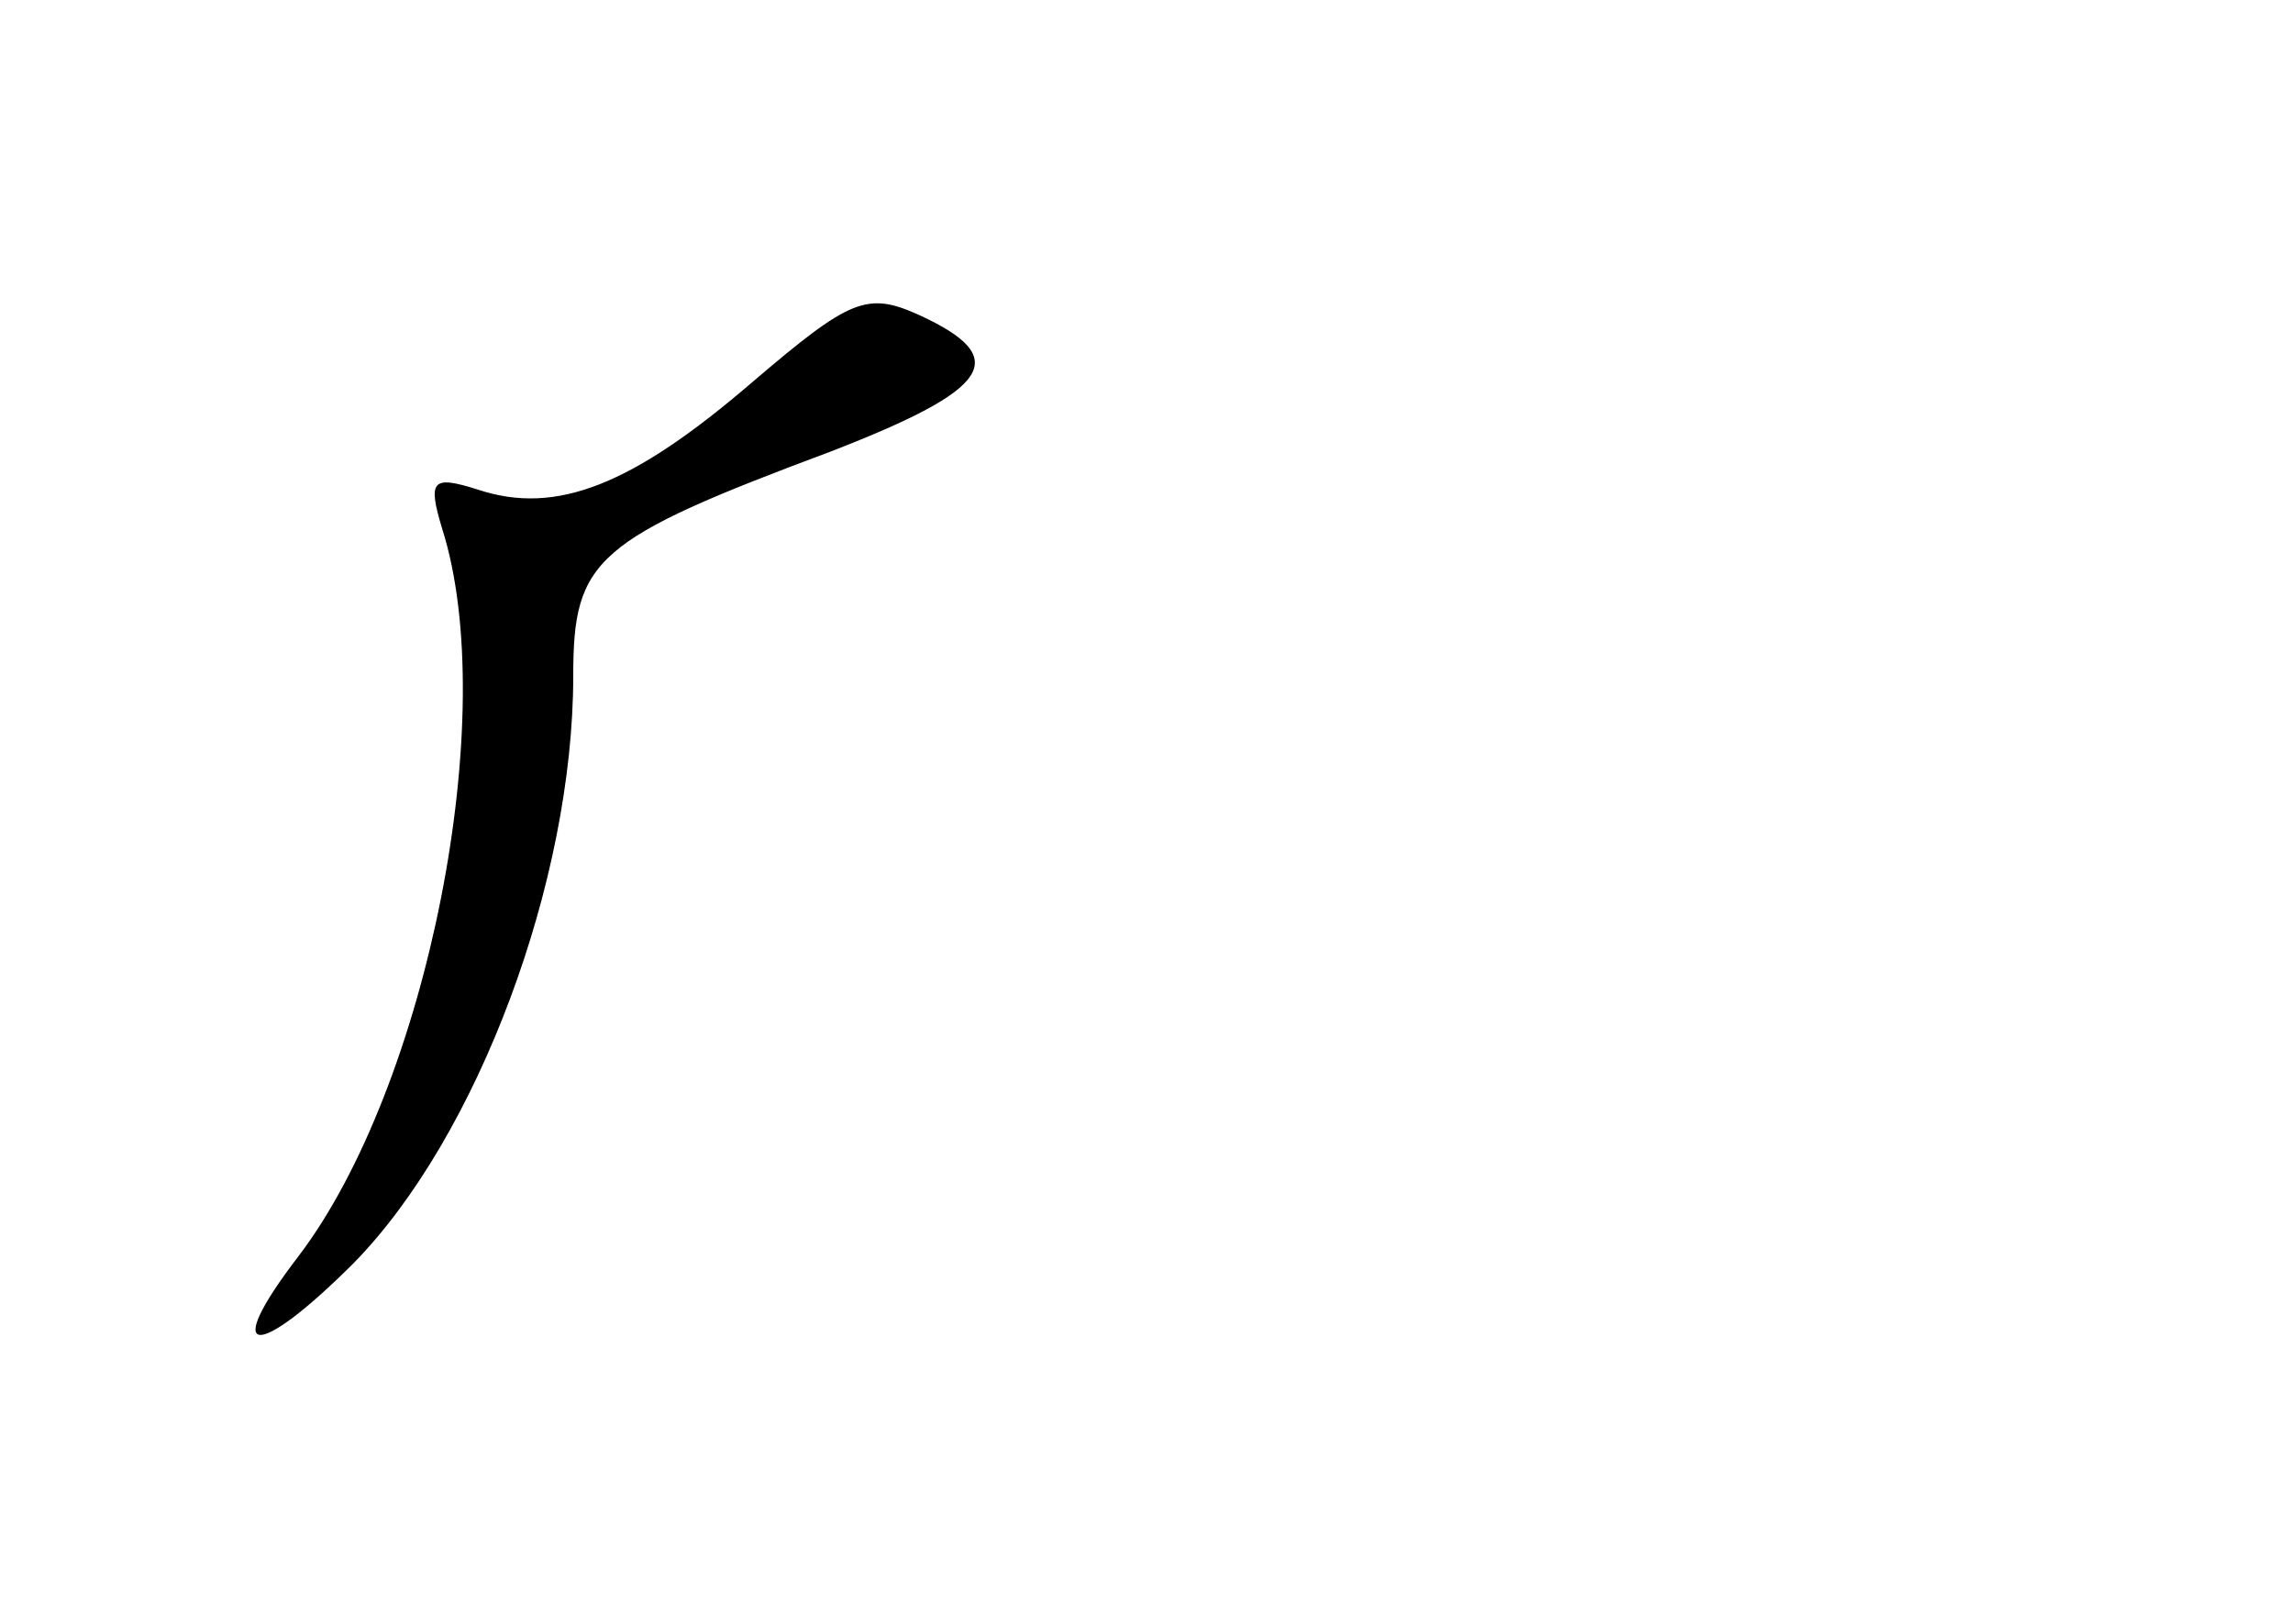 <?xml version="1.0" standalone="no"?>
<!DOCTYPE svg PUBLIC "-//W3C//DTD SVG 20010904//EN"
 "http://www.w3.org/TR/2001/REC-SVG-20010904/DTD/svg10.dtd">
<svg version="1.0" xmlns="http://www.w3.org/2000/svg"
 width="96pt" height="68pt" viewBox="0 0 96 68"
 preserveAspectRatio="xMidYMid meet">
<g transform="translate(0,68) scale(0.1,-0.1)"
fill="#000000" stroke="none">
<path d="M315 520 c-50 -43 -82 -56 -115 -45 -19 6 -21 4 -15 -16 25 -78 -6
-234 -60 -305 -33 -43 -18 -44 23 -3 52 53 92 160 92 246 0 49 9 57 108 94 67
26 76 39 37 57 -22 10 -29 7 -70 -28z"/>
</g>
</svg>
